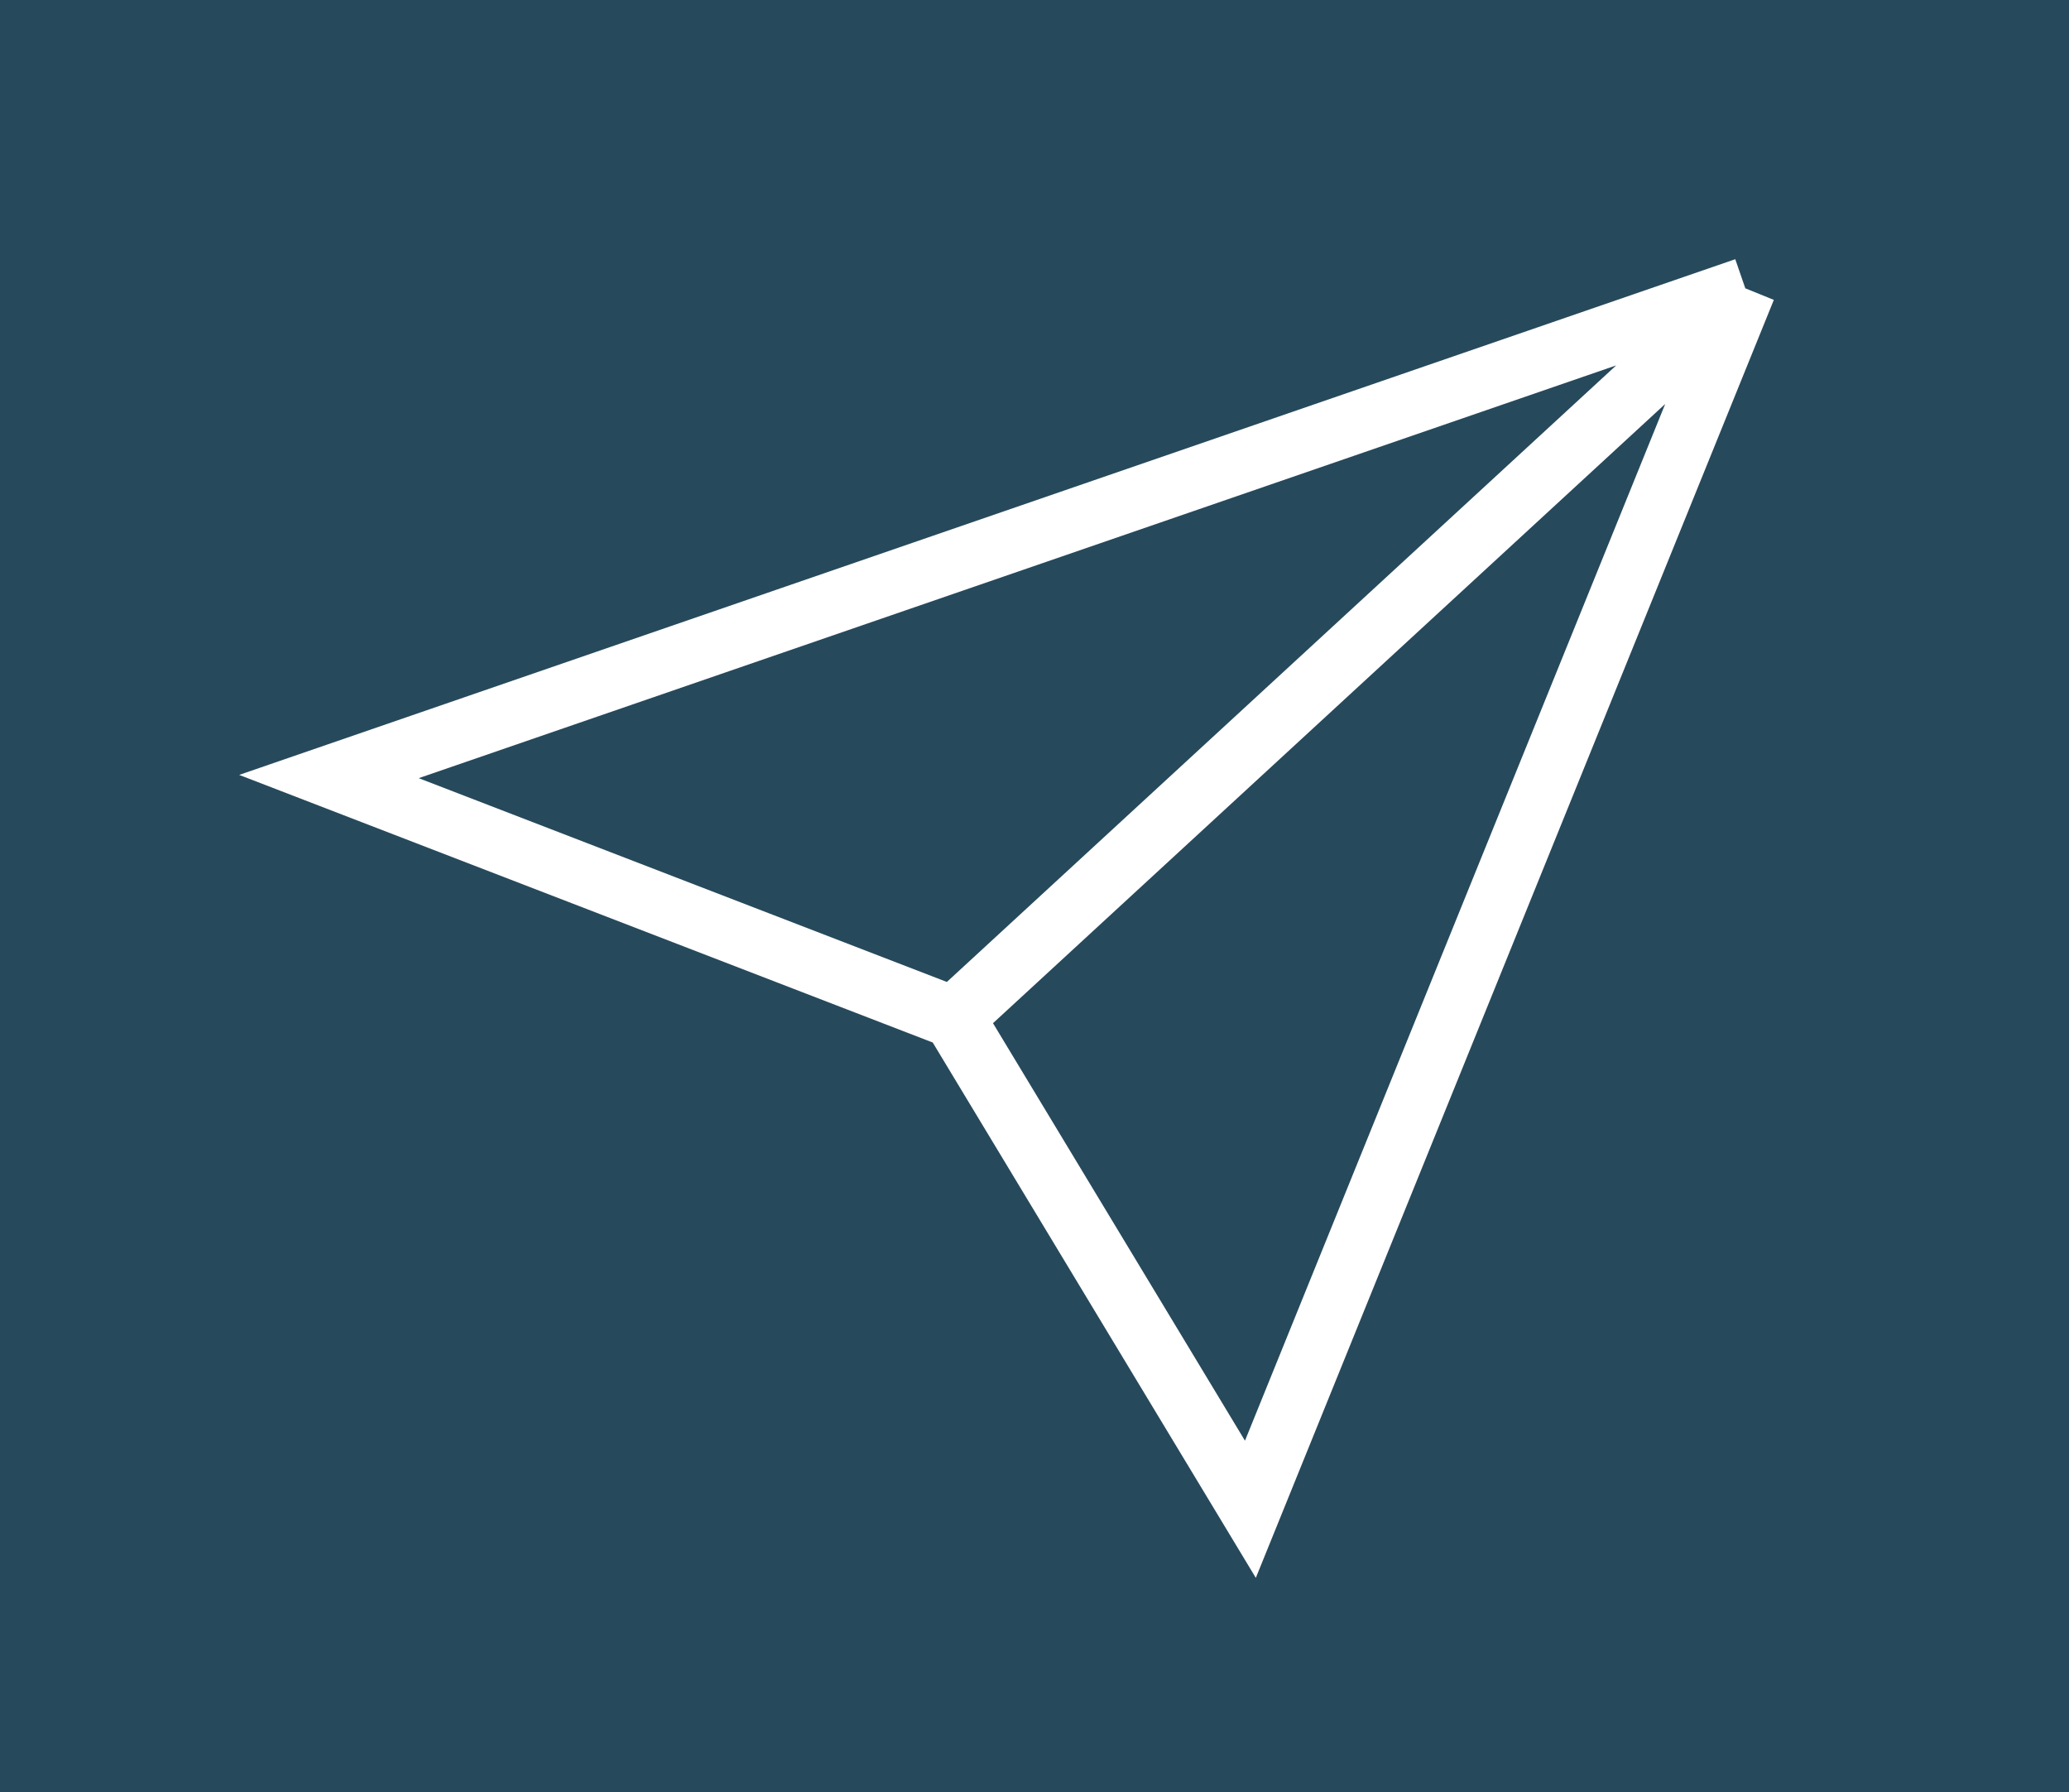 <svg width="336" height="291" viewBox="0 0 336 291" fill="none" xmlns="http://www.w3.org/2000/svg">
<rect width="336" height="291" fill="#27495C"/>
<path d="M53.42 126.089L283.433 46.816L203.061 245.069L154.869 165.23L53.42 126.089Z" fill="#27495C"/>
<path d="M283.433 46.816L53.42 126.089L154.869 165.229M283.433 46.816L203.061 245.069L154.869 165.229M283.433 46.816L154.869 165.229" stroke="white" stroke-width="10"/>
</svg>
